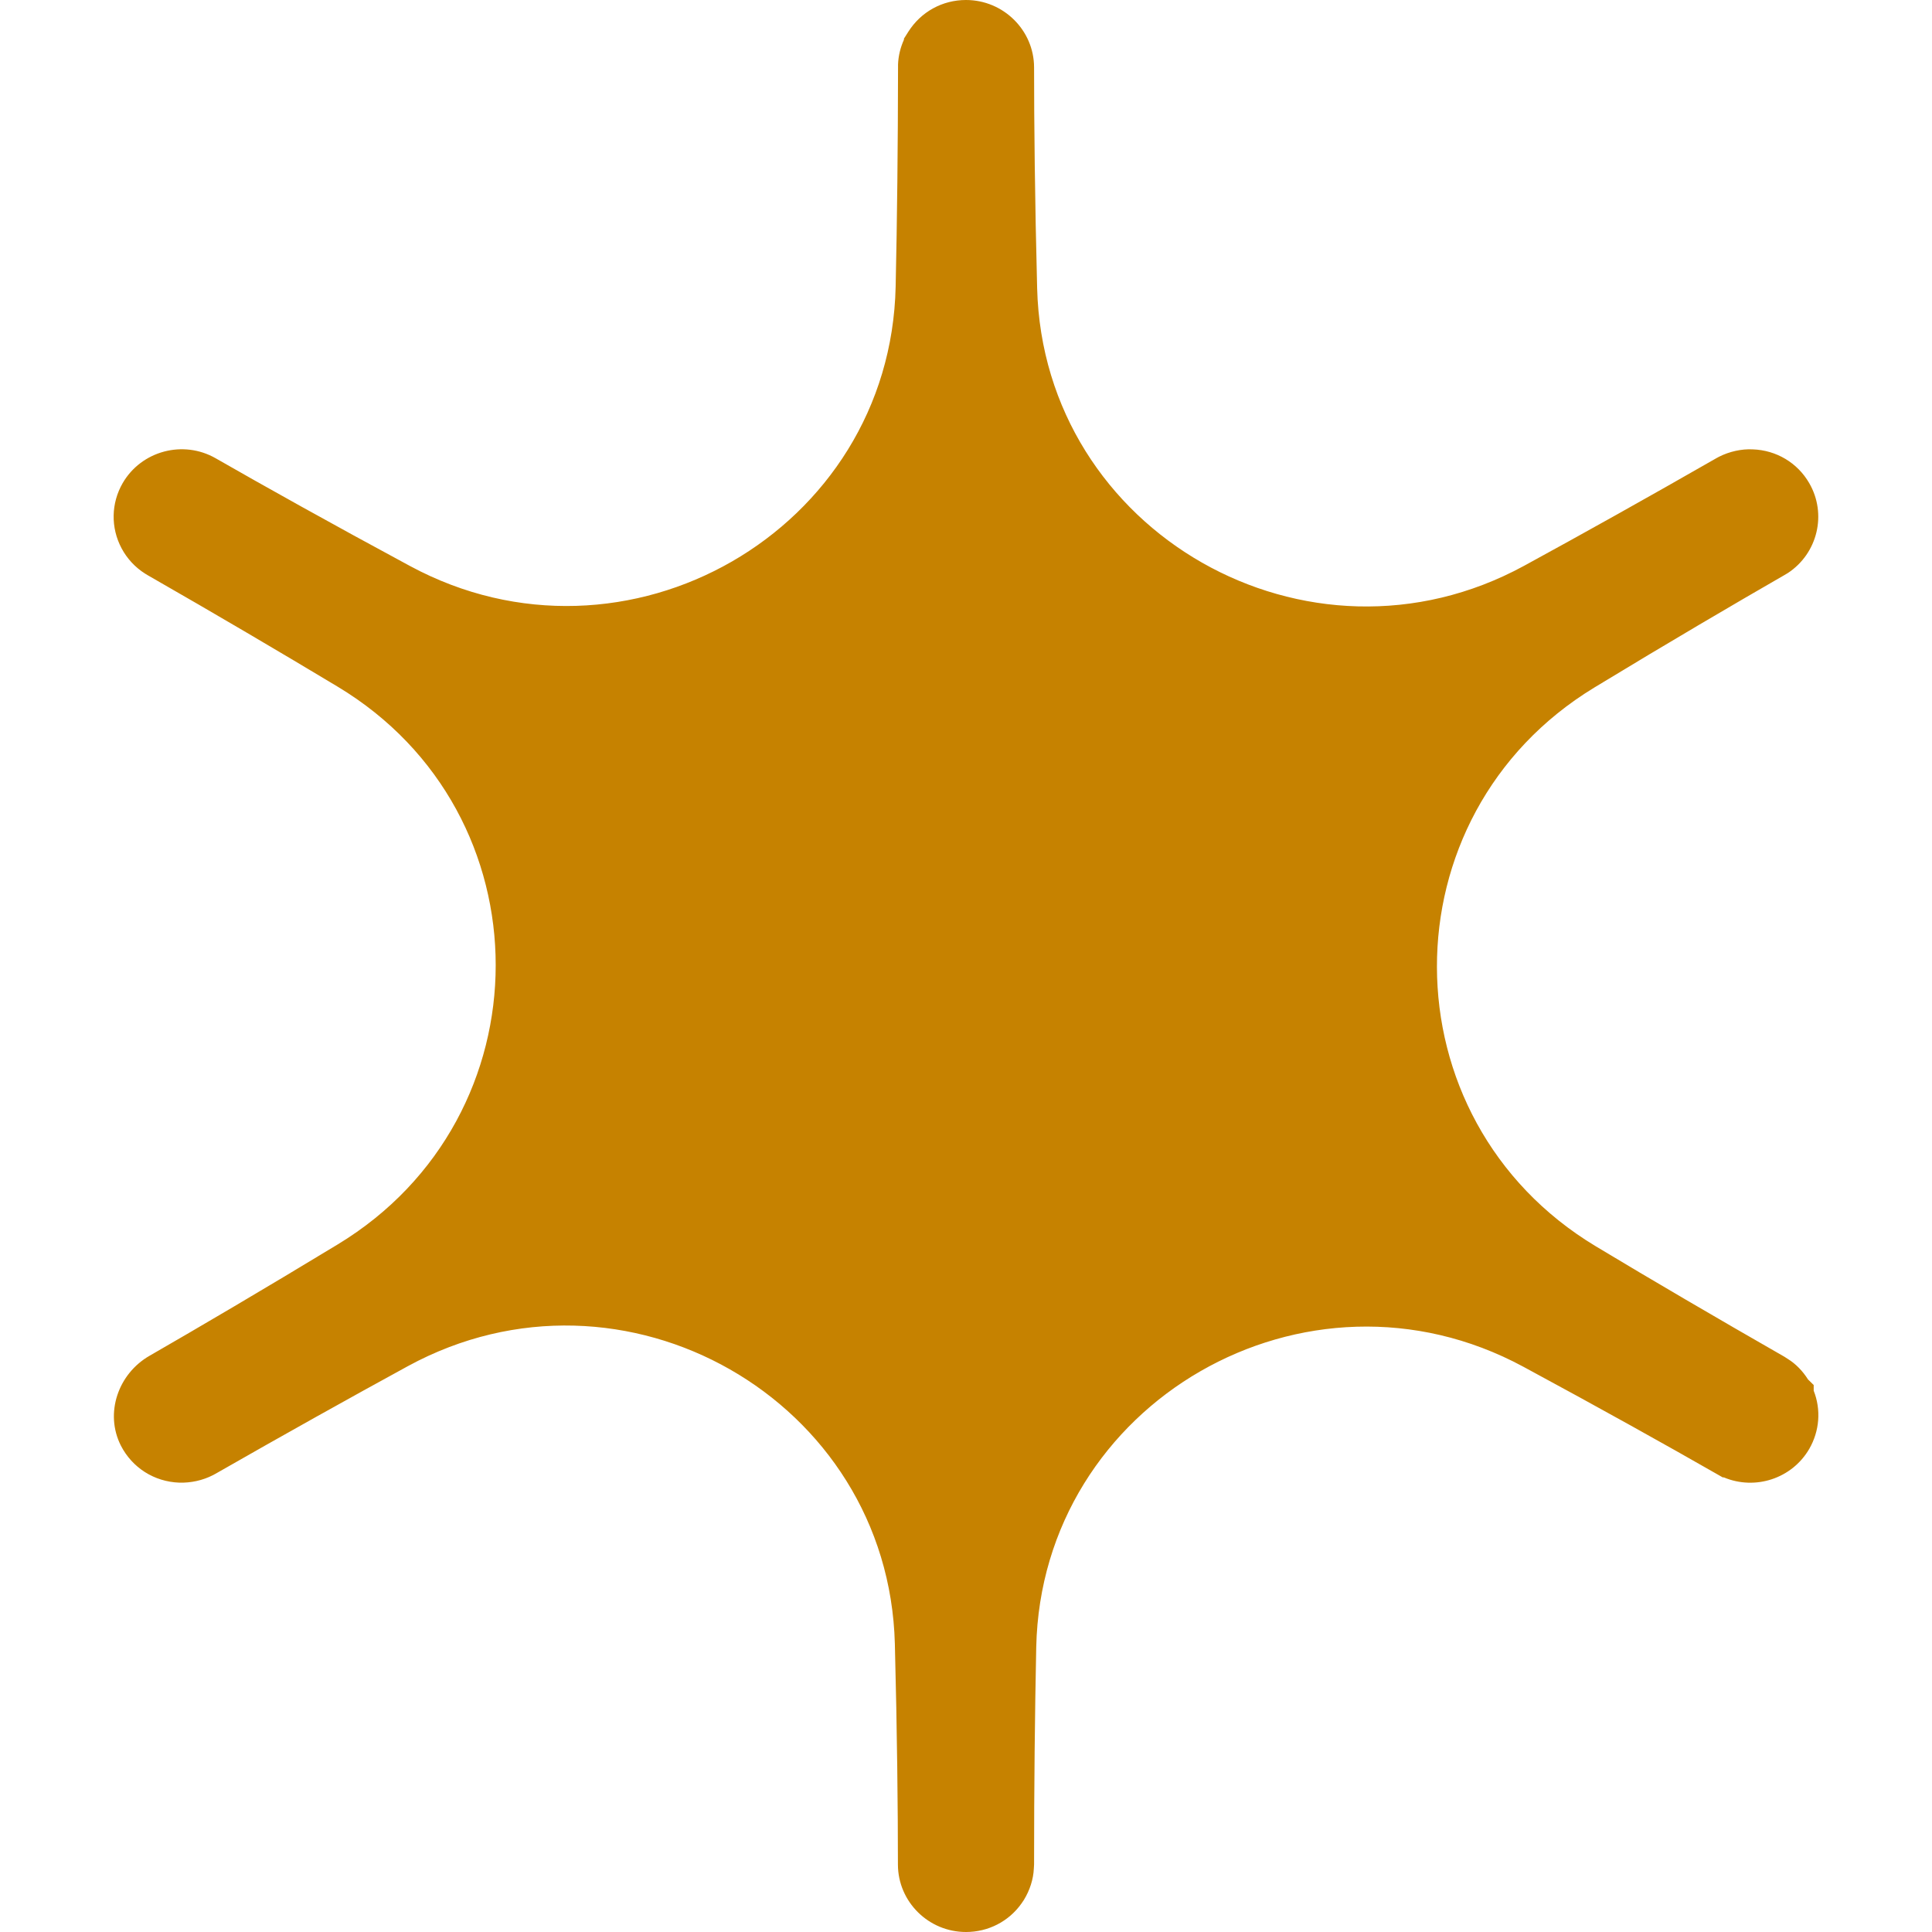 <svg width="23" height="23" viewBox="0 0 15 17" fill="none" xmlns="http://www.w3.org/2000/svg">
<path d="M13.03 6.049C13.69 5.648 14.281 5.302 14.7 5.061L14.732 5.042C14.993 4.87 15.078 4.523 14.919 4.25C14.816 4.072 14.63 3.961 14.422 3.954C14.324 3.949 14.217 3.973 14.126 4.019L14.102 4.032C13.491 4.382 12.929 4.696 12.41 4.979C10.512 6.013 8.181 4.684 8.126 2.536C8.106 1.763 8.099 1.076 8.099 0.592C8.098 0.266 7.829 0 7.5 0C7.293 0 7.104 0.103 6.992 0.28L6.954 0.34V0.349C6.923 0.418 6.905 0.491 6.902 0.567V0.594C6.901 1.293 6.894 1.934 6.881 2.521C6.835 4.669 4.509 6.007 2.607 4.98C1.922 4.611 1.319 4.274 0.897 4.032C0.611 3.869 0.245 3.967 0.08 4.25C-0.023 4.428 -0.027 4.643 0.07 4.825C0.118 4.915 0.189 4.992 0.276 5.047L0.299 5.061C0.91 5.411 1.465 5.738 1.971 6.042C3.826 7.157 3.824 9.826 1.973 10.949C1.32 11.345 0.736 11.688 0.317 11.929C0.039 12.088 -0.08 12.435 0.063 12.719C0.163 12.915 0.357 13.038 0.577 13.046C0.679 13.049 0.782 13.027 0.874 12.98L0.898 12.967C1.508 12.618 2.071 12.304 2.589 12.021C4.488 10.987 6.818 12.316 6.874 14.464C6.894 15.237 6.901 15.923 6.901 16.407C6.902 16.734 7.17 17 7.5 17C7.696 17 7.877 16.907 7.989 16.748L8.008 16.72C8.062 16.633 8.093 16.534 8.097 16.441L8.099 16.406C8.099 15.713 8.106 15.076 8.118 14.494C8.164 12.339 10.496 10.996 12.404 12.026C13.084 12.393 13.682 12.727 14.101 12.967L14.159 13H14.169C14.443 13.115 14.767 13.012 14.92 12.749C15.011 12.591 15.025 12.404 14.959 12.237V12.187L14.909 12.138C14.862 12.063 14.8 12 14.732 11.958L14.701 11.938C14.095 11.591 13.543 11.268 13.041 10.966C11.183 9.848 11.177 7.174 13.03 6.049L13.03 6.049Z" fill="#C68200"/>
</svg>
